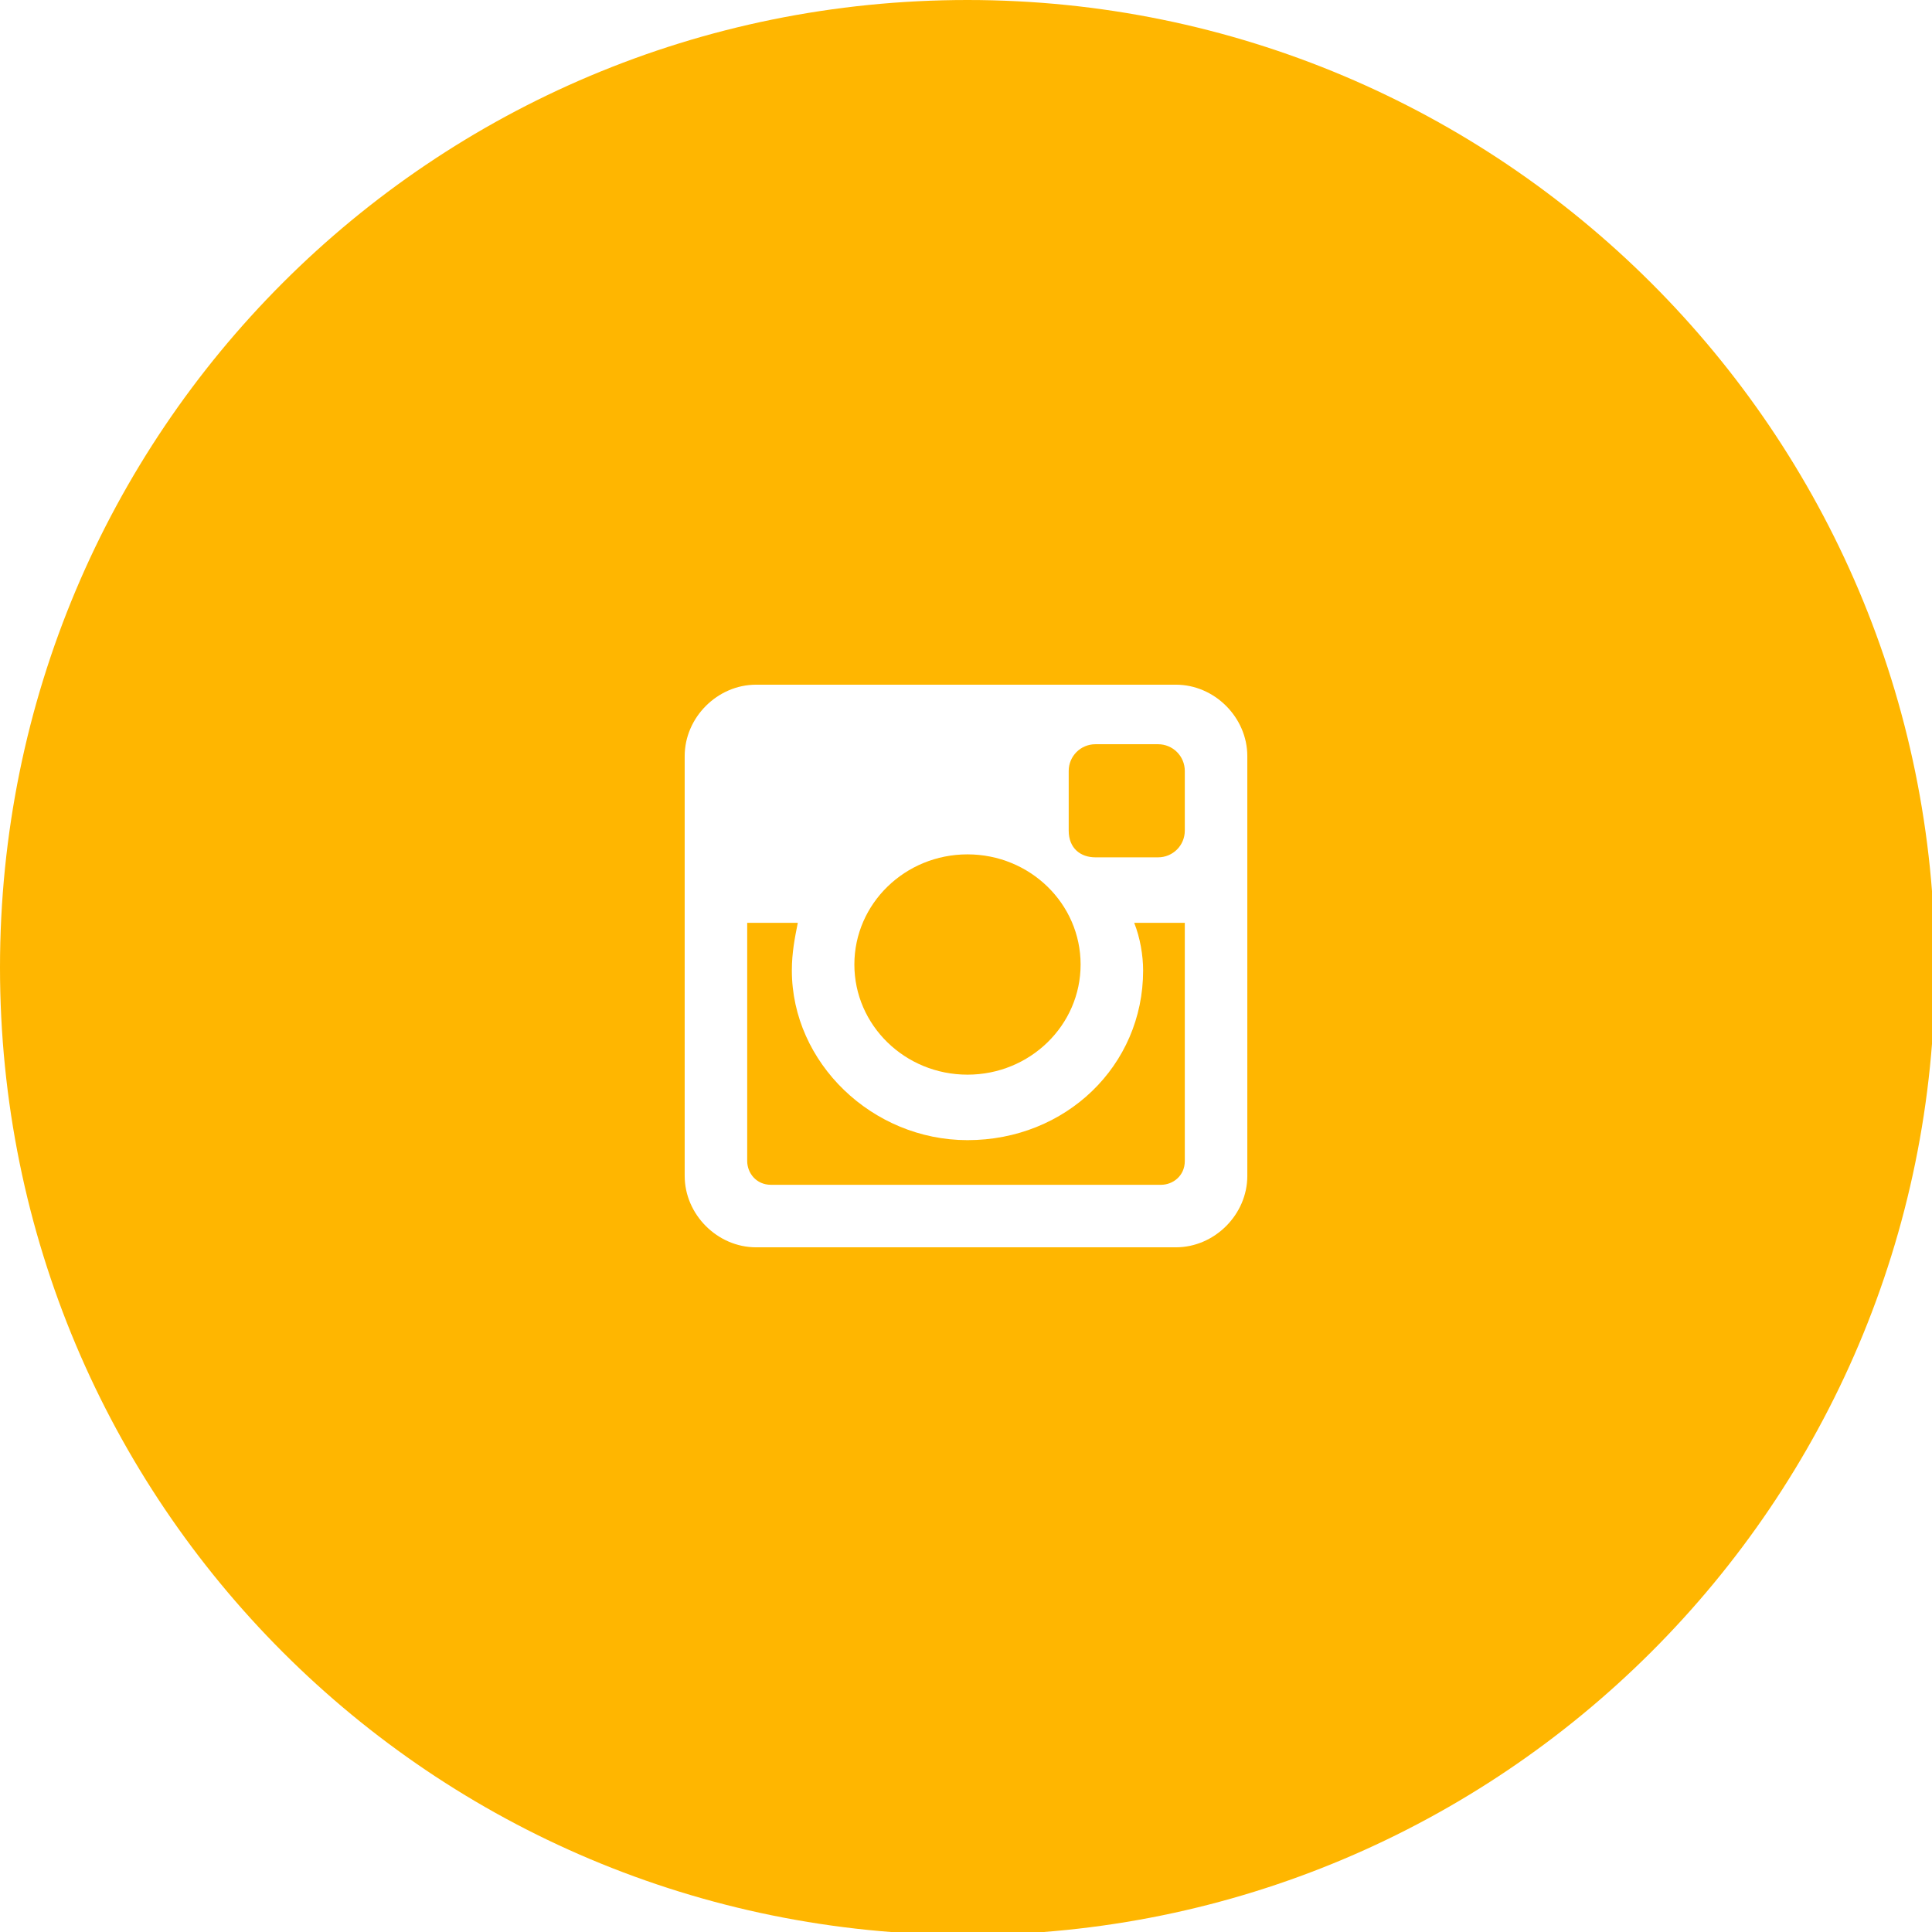 <?xml version="1.0" encoding="utf-8"?>
<!-- Generator: Adobe Illustrator 21.1.0, SVG Export Plug-In . SVG Version: 6.00 Build 0)  -->
<svg version="1.1" id="Layer_2" xmlns="http://www.w3.org/2000/svg" xmlns:xlink="http://www.w3.org/1999/xlink" x="0px" y="0px"
	 viewBox="0 0 64.9 64.9" style="enable-background:new 0 0 64.9 64.9;" xml:space="preserve">
<style type="text/css">
	.st0{fill:#FFB600;}
</style>
<g>
	<path class="st0" d="M36.8,28.8h2.1c0.5,0,0.9-0.4,0.9-0.9v-2c0-0.5-0.4-0.9-0.9-0.9h-2.1c-0.5,0-0.9,0.4-0.9,0.9v2
		C35.9,28.5,36.3,28.8,36.8,28.8z"/>
	<path class="st0" d="M38.4,32.6c0,3.2-2.6,5.7-5.9,5.7c-3.2,0-5.9-2.6-5.9-5.7c0-0.6,0.1-1.1,0.2-1.6h-1.7v8c0,0.4,0.3,0.8,0.8,0.8
		H39c0.4,0,0.8-0.3,0.8-0.8v-8h-1.7C38.3,31.5,38.4,32.1,38.4,32.6z"/>
	<ellipse class="st0" cx="32.5" cy="32.4" rx="3.8" ry="3.7"/>
	<path class="st0" d="M32.5,0C14.5,0,0,14.5,0,32.5s14.5,32.5,32.5,32.5c17.9,0,32.5-14.5,32.5-32.5S50.4,0,32.5,0z M41.9,39.5
		c0,1.3-1.1,2.4-2.4,2.4H25.4c-1.3,0-2.4-1.1-2.4-2.4V25.4c0-1.3,1.1-2.4,2.4-2.4h14.1c1.3,0,2.4,1.1,2.4,2.4V39.5z"/>
</g>
</svg>
